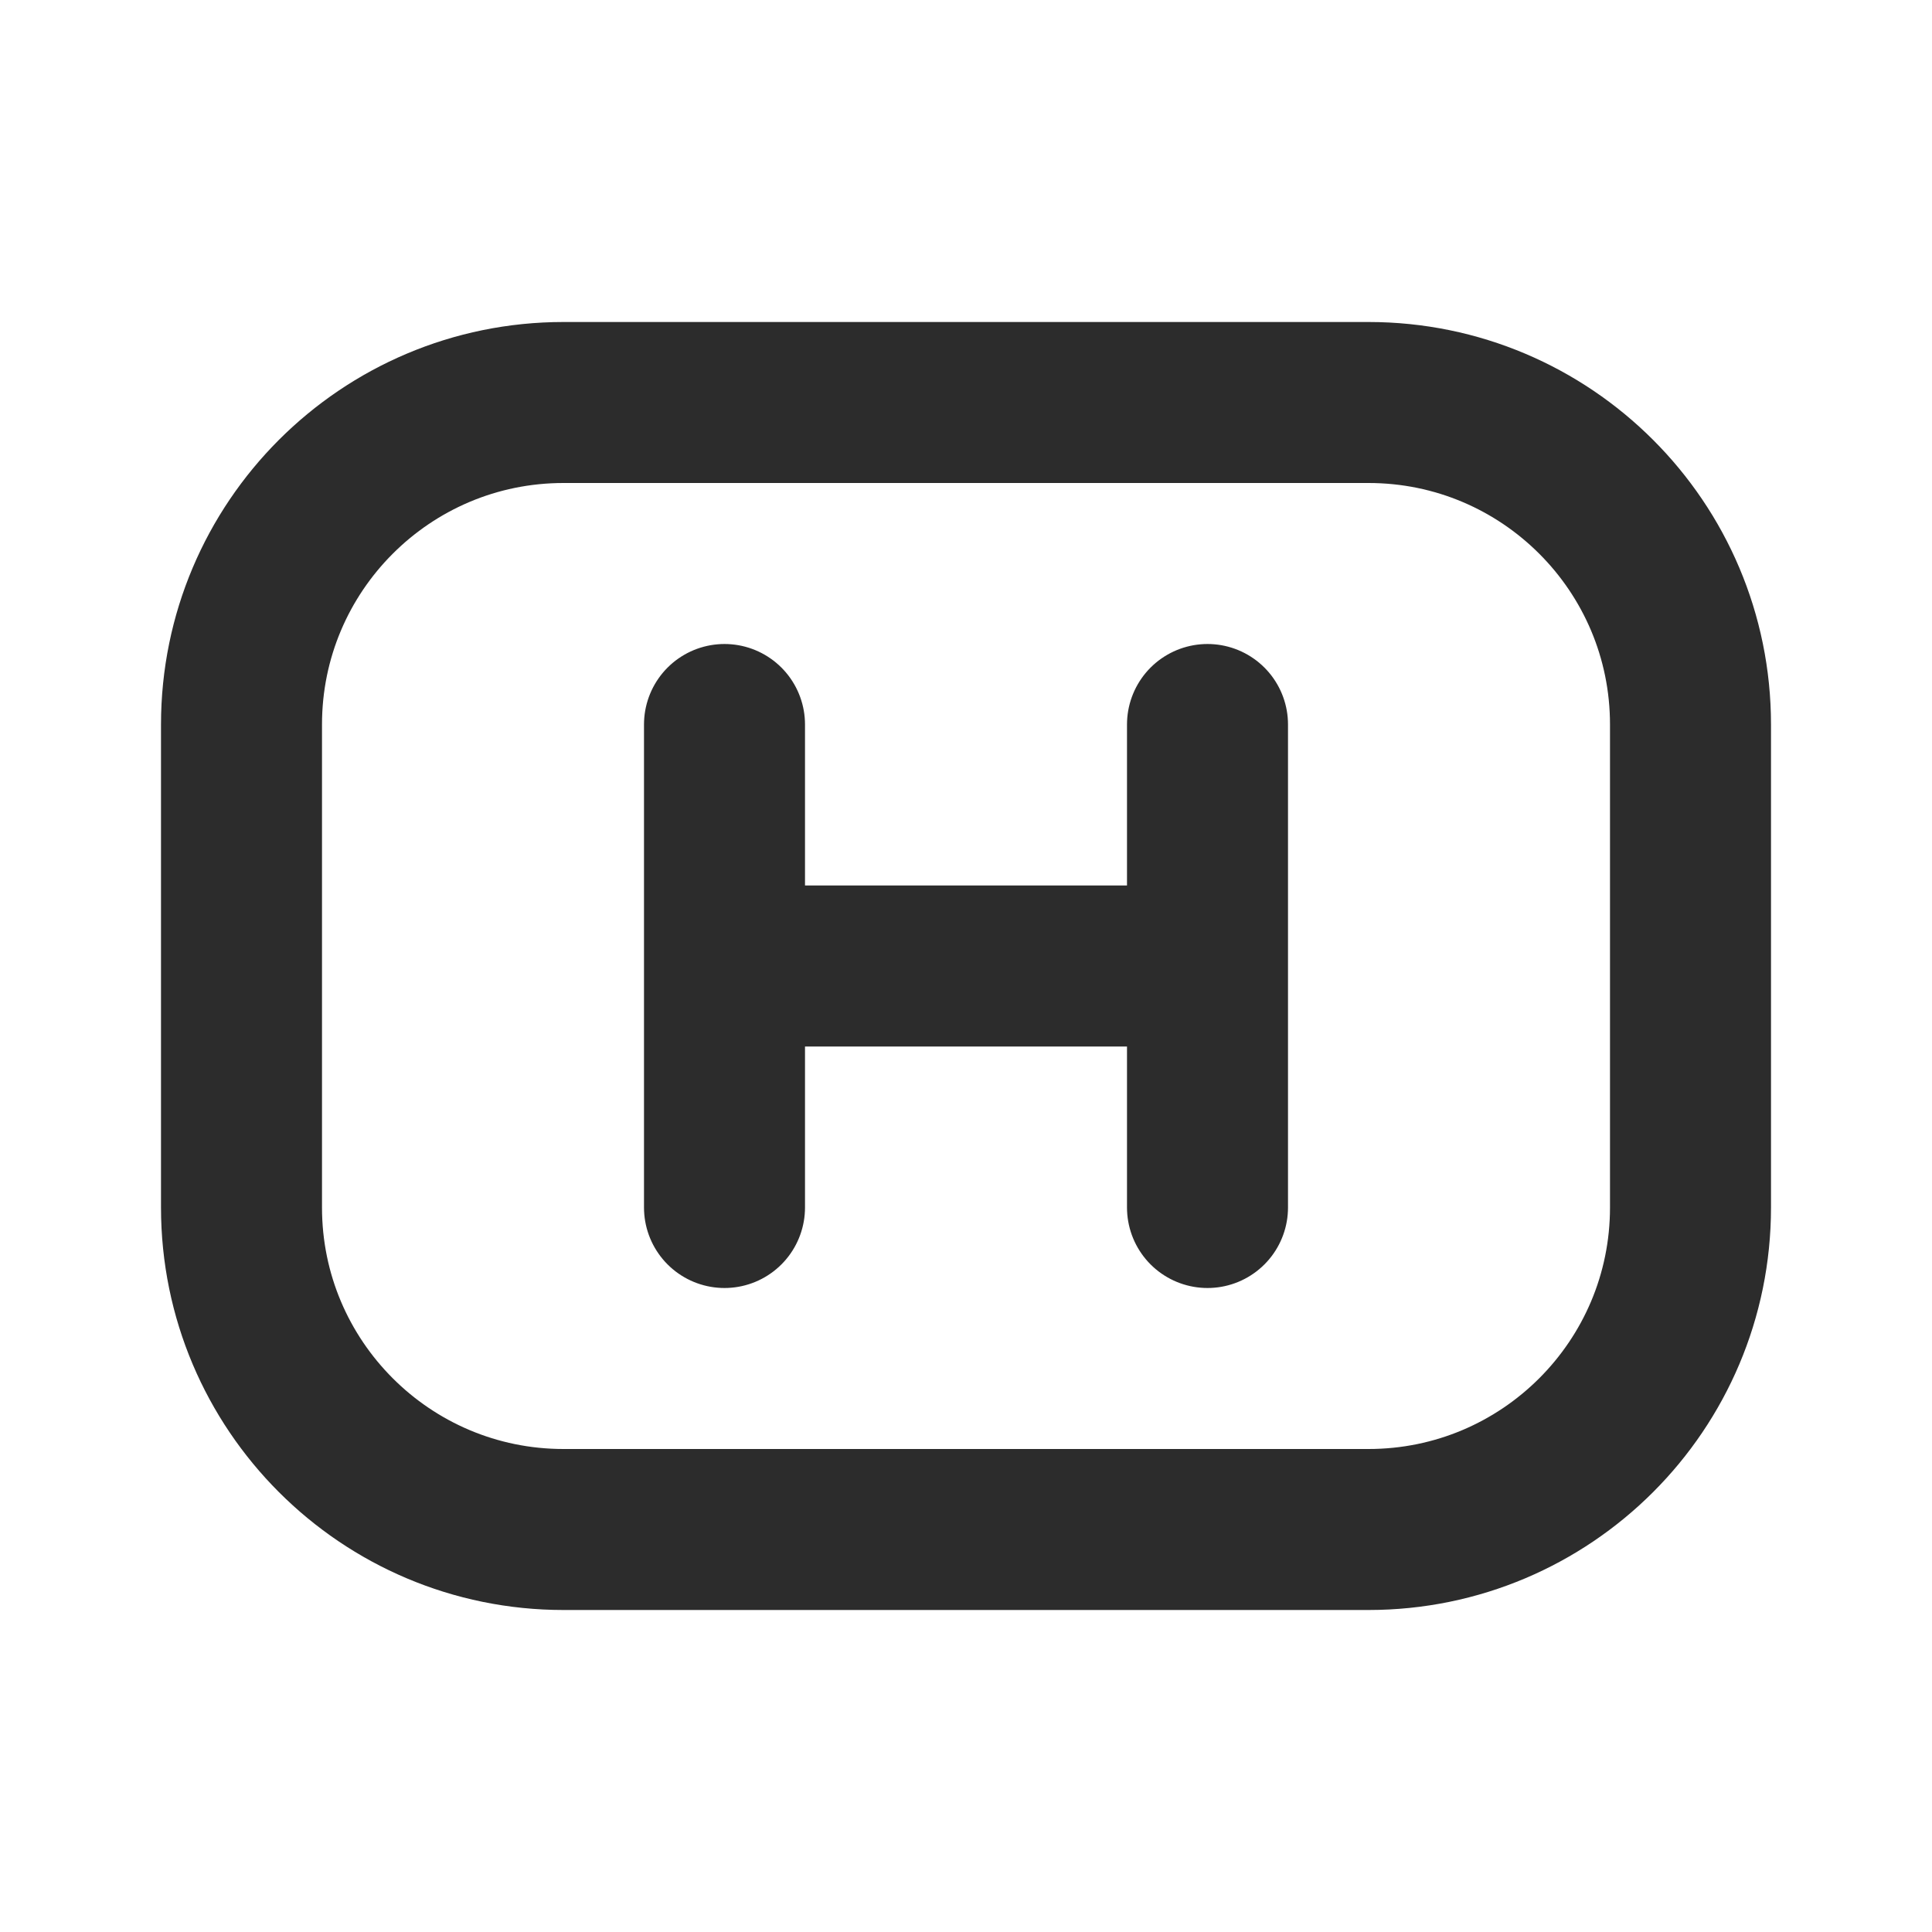 <svg width="24" height="24" viewBox="0 0 24 24" fill="none" xmlns="http://www.w3.org/2000/svg">
<path d="M9 9V15M15 9V15M9 12H15M17 19H7C4.791 19 3 17.209 3 15V9C3 6.791 4.791 5 7 5H17C19.209 5 21 6.791 21 9V15C21 17.209 19.209 19 17 19Z" stroke="#2C2C2C" stroke-width="2" stroke-linecap="round" stroke-linejoin="round"/>
</svg>

